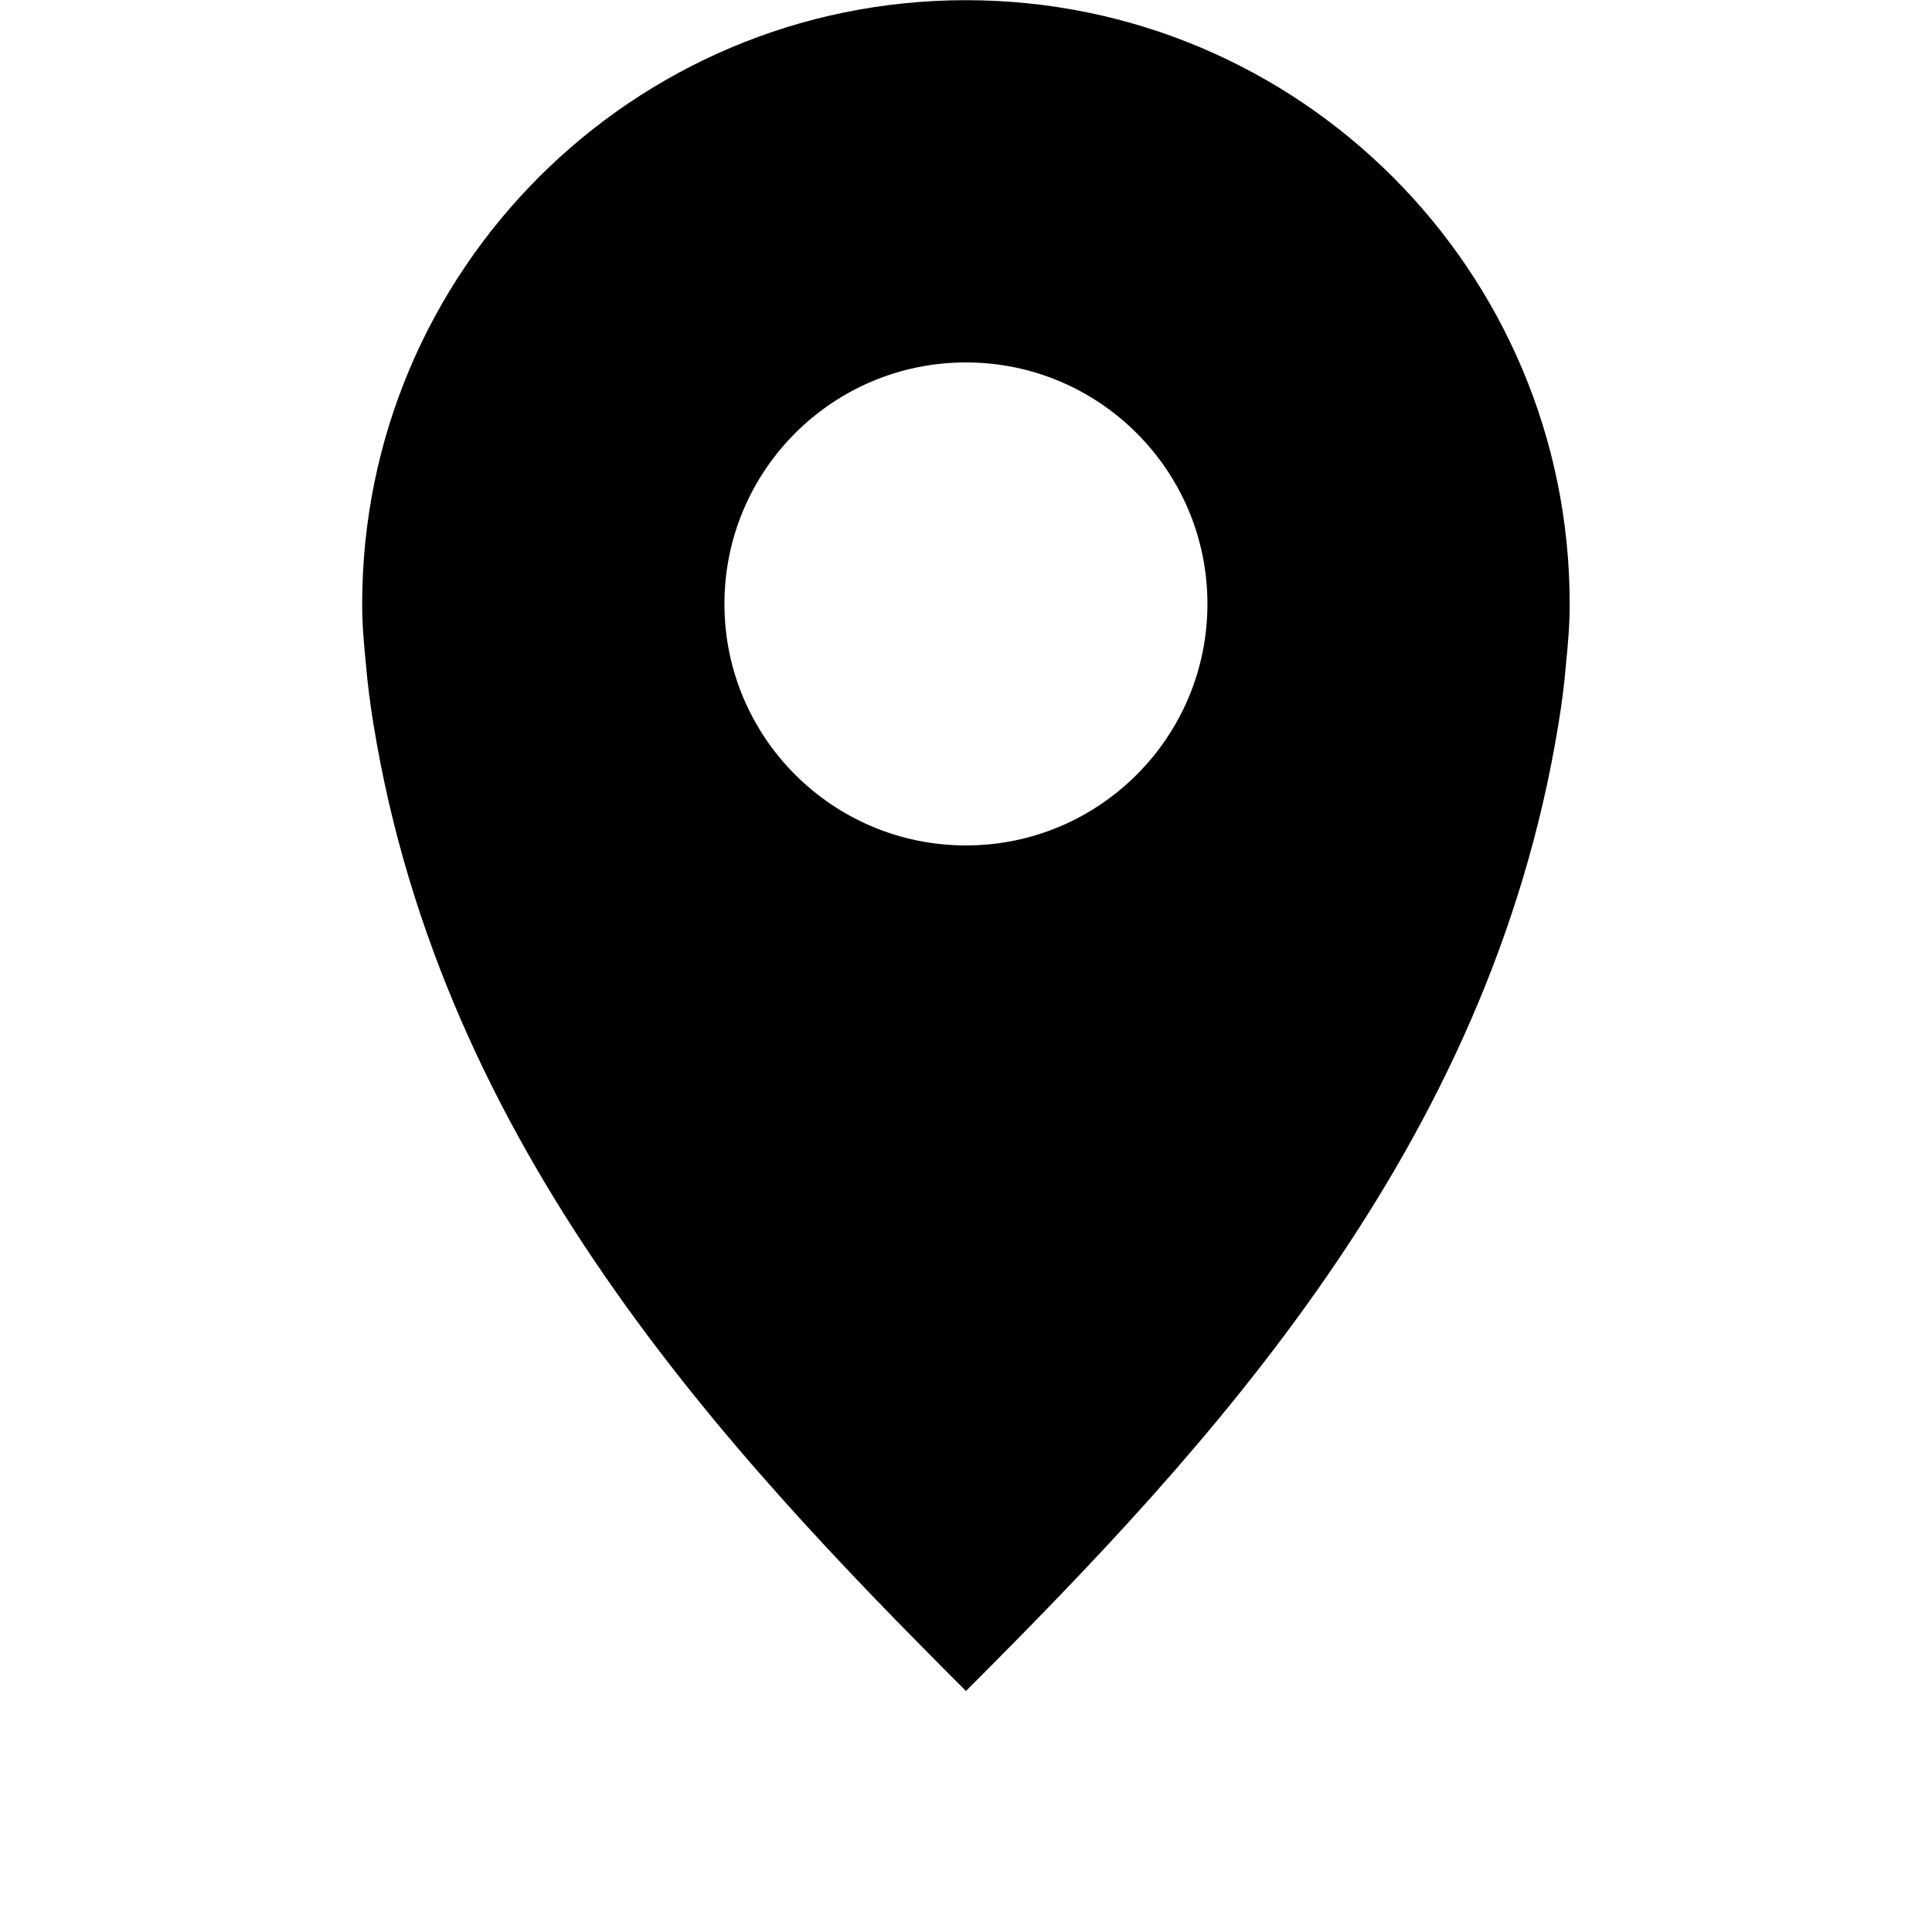 <!-- Generated by IcoMoon.io -->
<svg version="1.1" xmlns="http://www.w3.org/2000/svg" width="32" height="32" viewBox="0 0 32 32">
<title>mark-location</title>
<path d="M15.999 0.003c-5.523 0-10 4.477-10 10v0c0 0.346 0.028 0.664 0.062 1 0.028 0.334 0.072 0.672 0.126 1 1.144 7.028 5.812 12.006 9.812 16.005 4-4 8.668-8.978 9.812-16.005 0.054-0.328 0.1-0.666 0.126-1 0.034-0.336 0.062-0.654 0.062-1 0-5.523-4.477-10-10-10v0zM15.999 6.003c2.209 0 4 1.791 4 4s-1.791 4-4 4v0c-2.209 0-4-1.791-4-4s1.791-4 4-4v0z"></path>
</svg>
